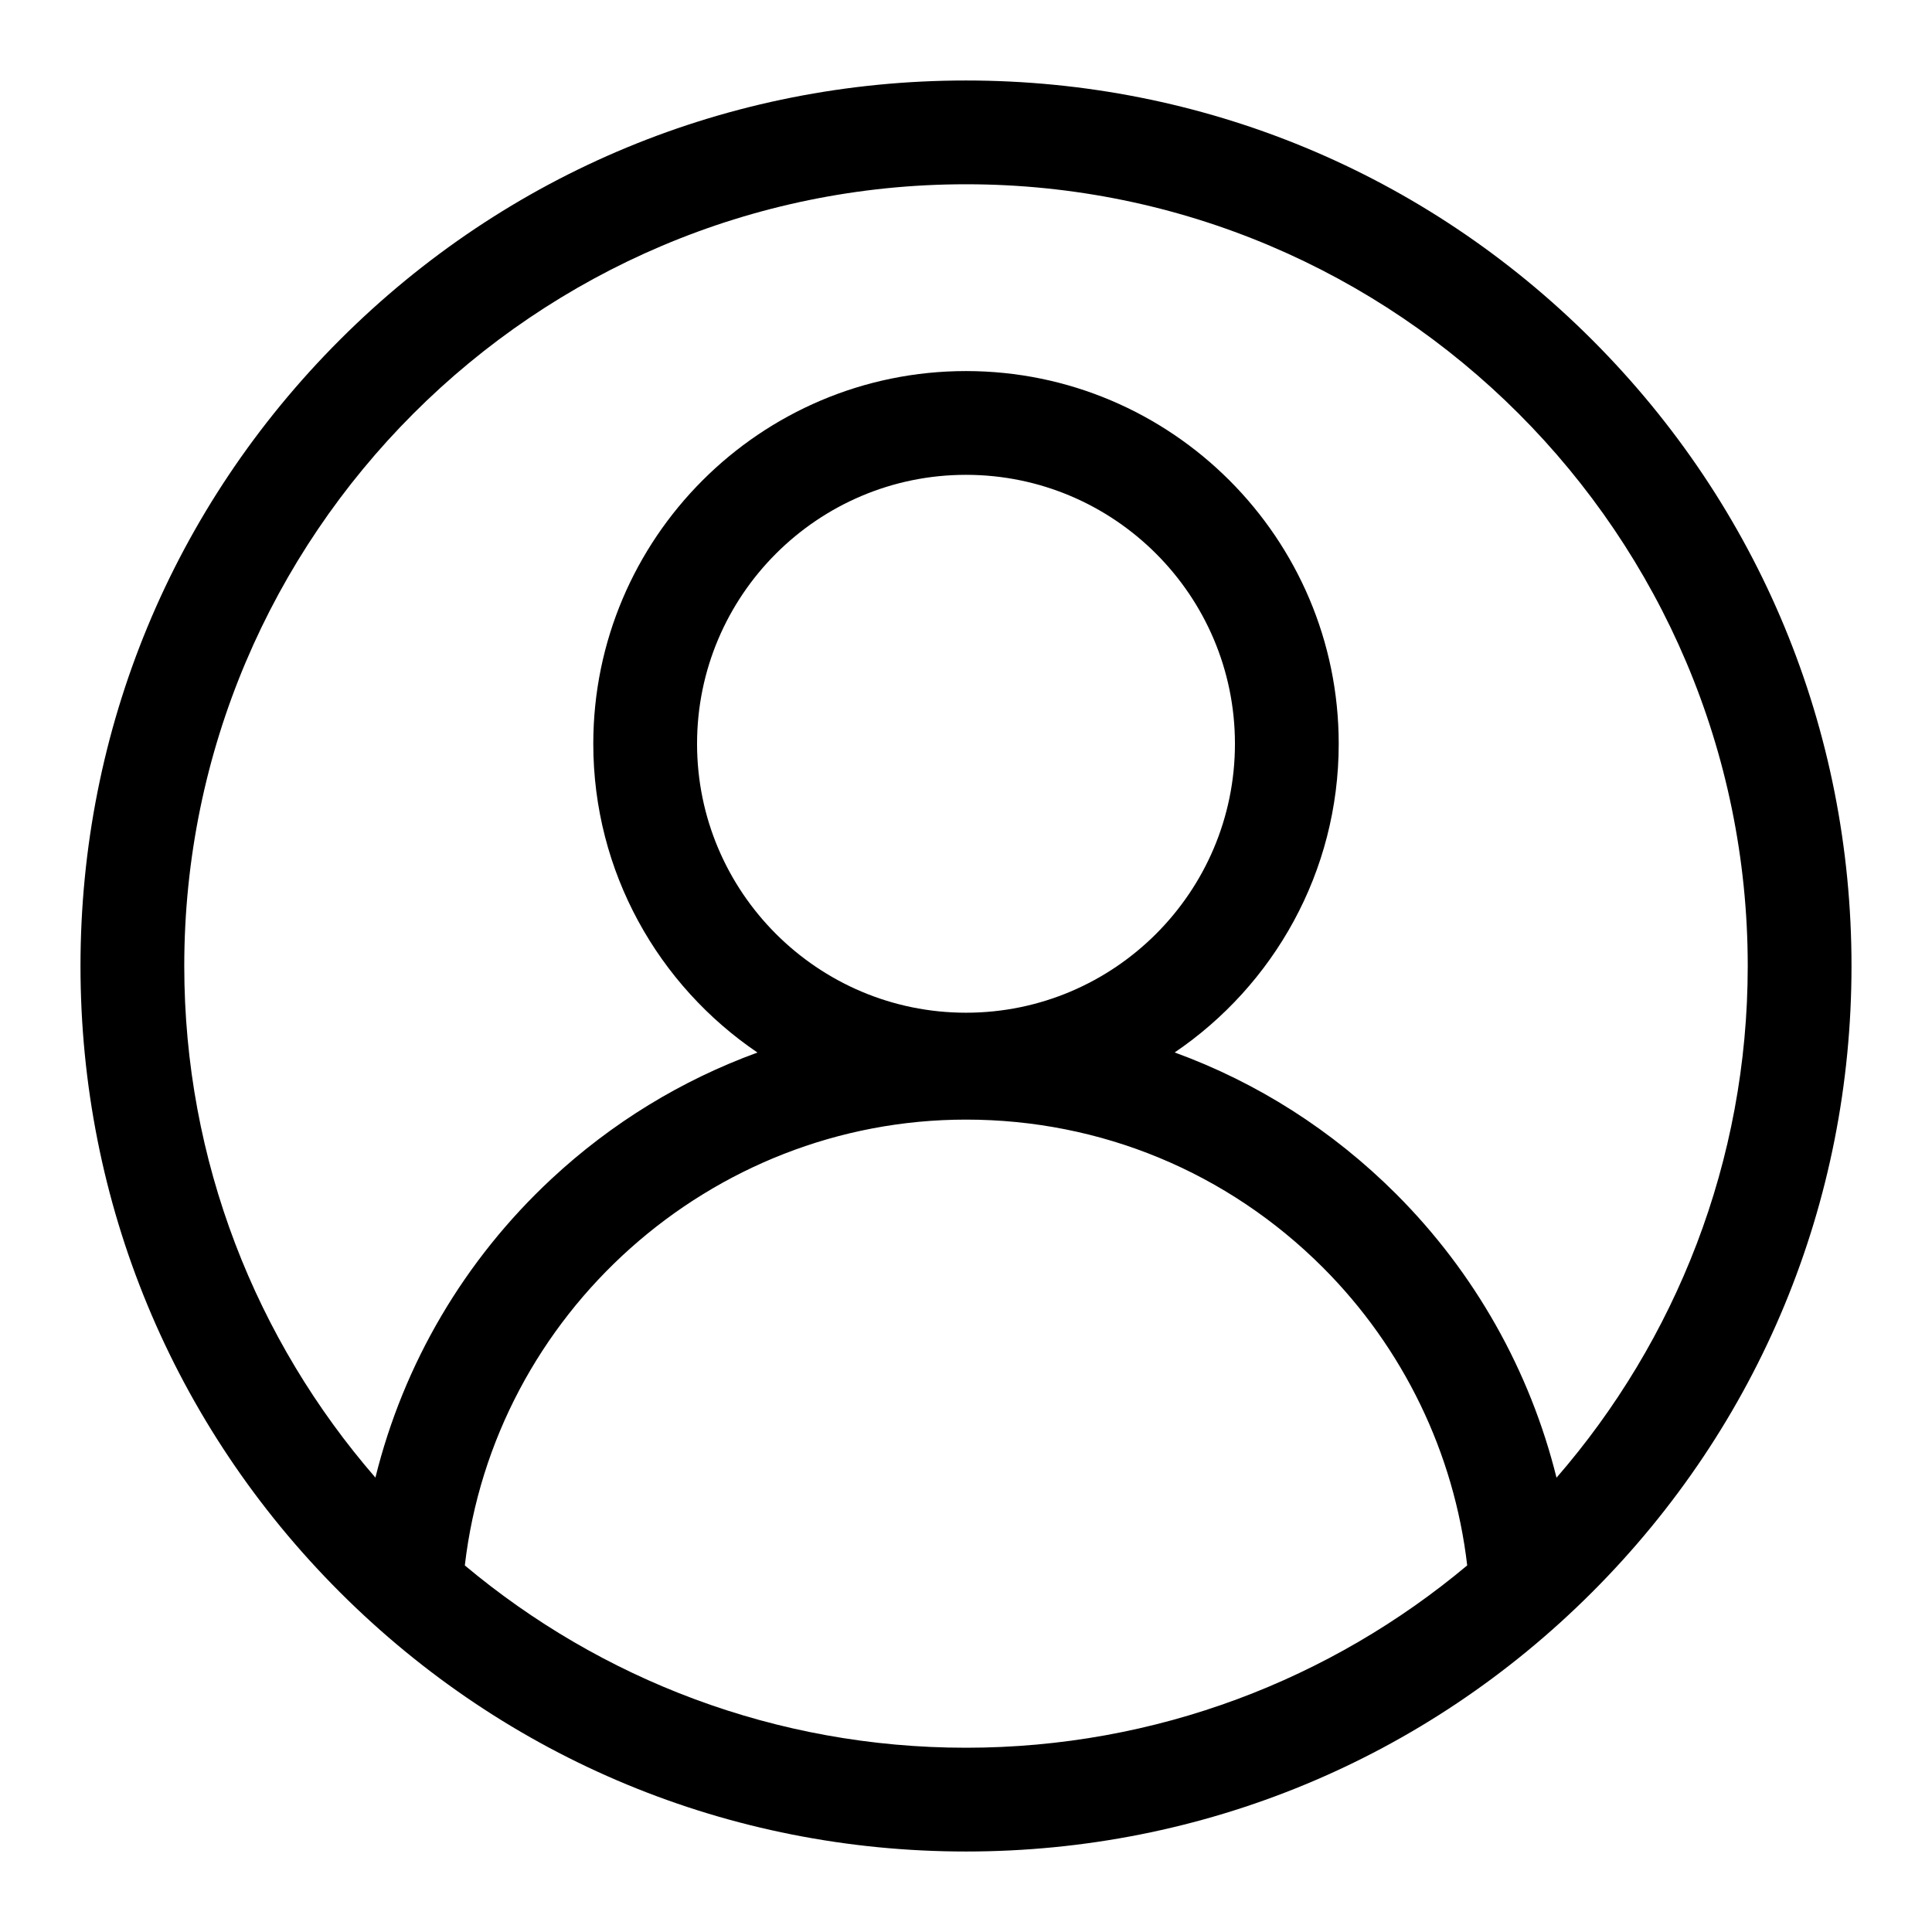 <svg width="83" height="83" viewBox="0 0 83 83" fill="none" xmlns="http://www.w3.org/2000/svg">
    <path d="M68.4 14.6C61.215 7.416 51.661 3.458 41.5 3.458C31.339 3.458 21.785 7.415 14.6 14.6C7.416 21.785 3.458 31.339 3.458 41.5C3.458 51.661 7.415 61.215 14.6 68.4C21.785 75.584 31.339 79.542 41.5 79.542C51.661 79.542 61.215 75.585 68.4 68.4C75.584 61.215 79.542 51.661 79.542 41.5C79.542 31.339 75.585 21.785 68.4 14.6ZM19.969 67.252C21.225 56.444 30.517 48.099 41.5 48.099C47.289 48.099 52.734 50.355 56.829 54.449C60.289 57.909 62.471 62.427 63.032 67.251C57.198 72.137 49.687 75.084 41.5 75.084C33.313 75.084 25.802 72.138 19.969 67.252ZM41.5 43.507C35.129 43.507 29.946 38.324 29.946 31.953C29.946 25.582 35.13 20.399 41.5 20.399C47.87 20.399 53.054 25.582 53.054 31.953C53.054 38.324 47.871 43.507 41.5 43.507V43.507ZM66.869 63.483C65.724 58.87 63.342 54.657 59.981 51.297C57.241 48.557 54 46.502 50.465 45.214C54.714 42.332 57.512 37.463 57.512 31.953C57.512 23.124 50.329 15.941 41.5 15.941C32.671 15.941 25.488 23.124 25.488 31.953C25.488 37.466 28.288 42.336 32.541 45.218C29.289 46.403 26.279 48.236 23.689 50.648C19.94 54.14 17.336 58.593 16.128 63.479C11.015 57.585 7.916 49.898 7.916 41.5C7.916 22.982 22.982 7.916 41.5 7.916C60.018 7.916 75.084 22.982 75.084 41.5C75.084 49.899 71.984 57.588 66.869 63.483Z" fill="black"/>
</svg>
